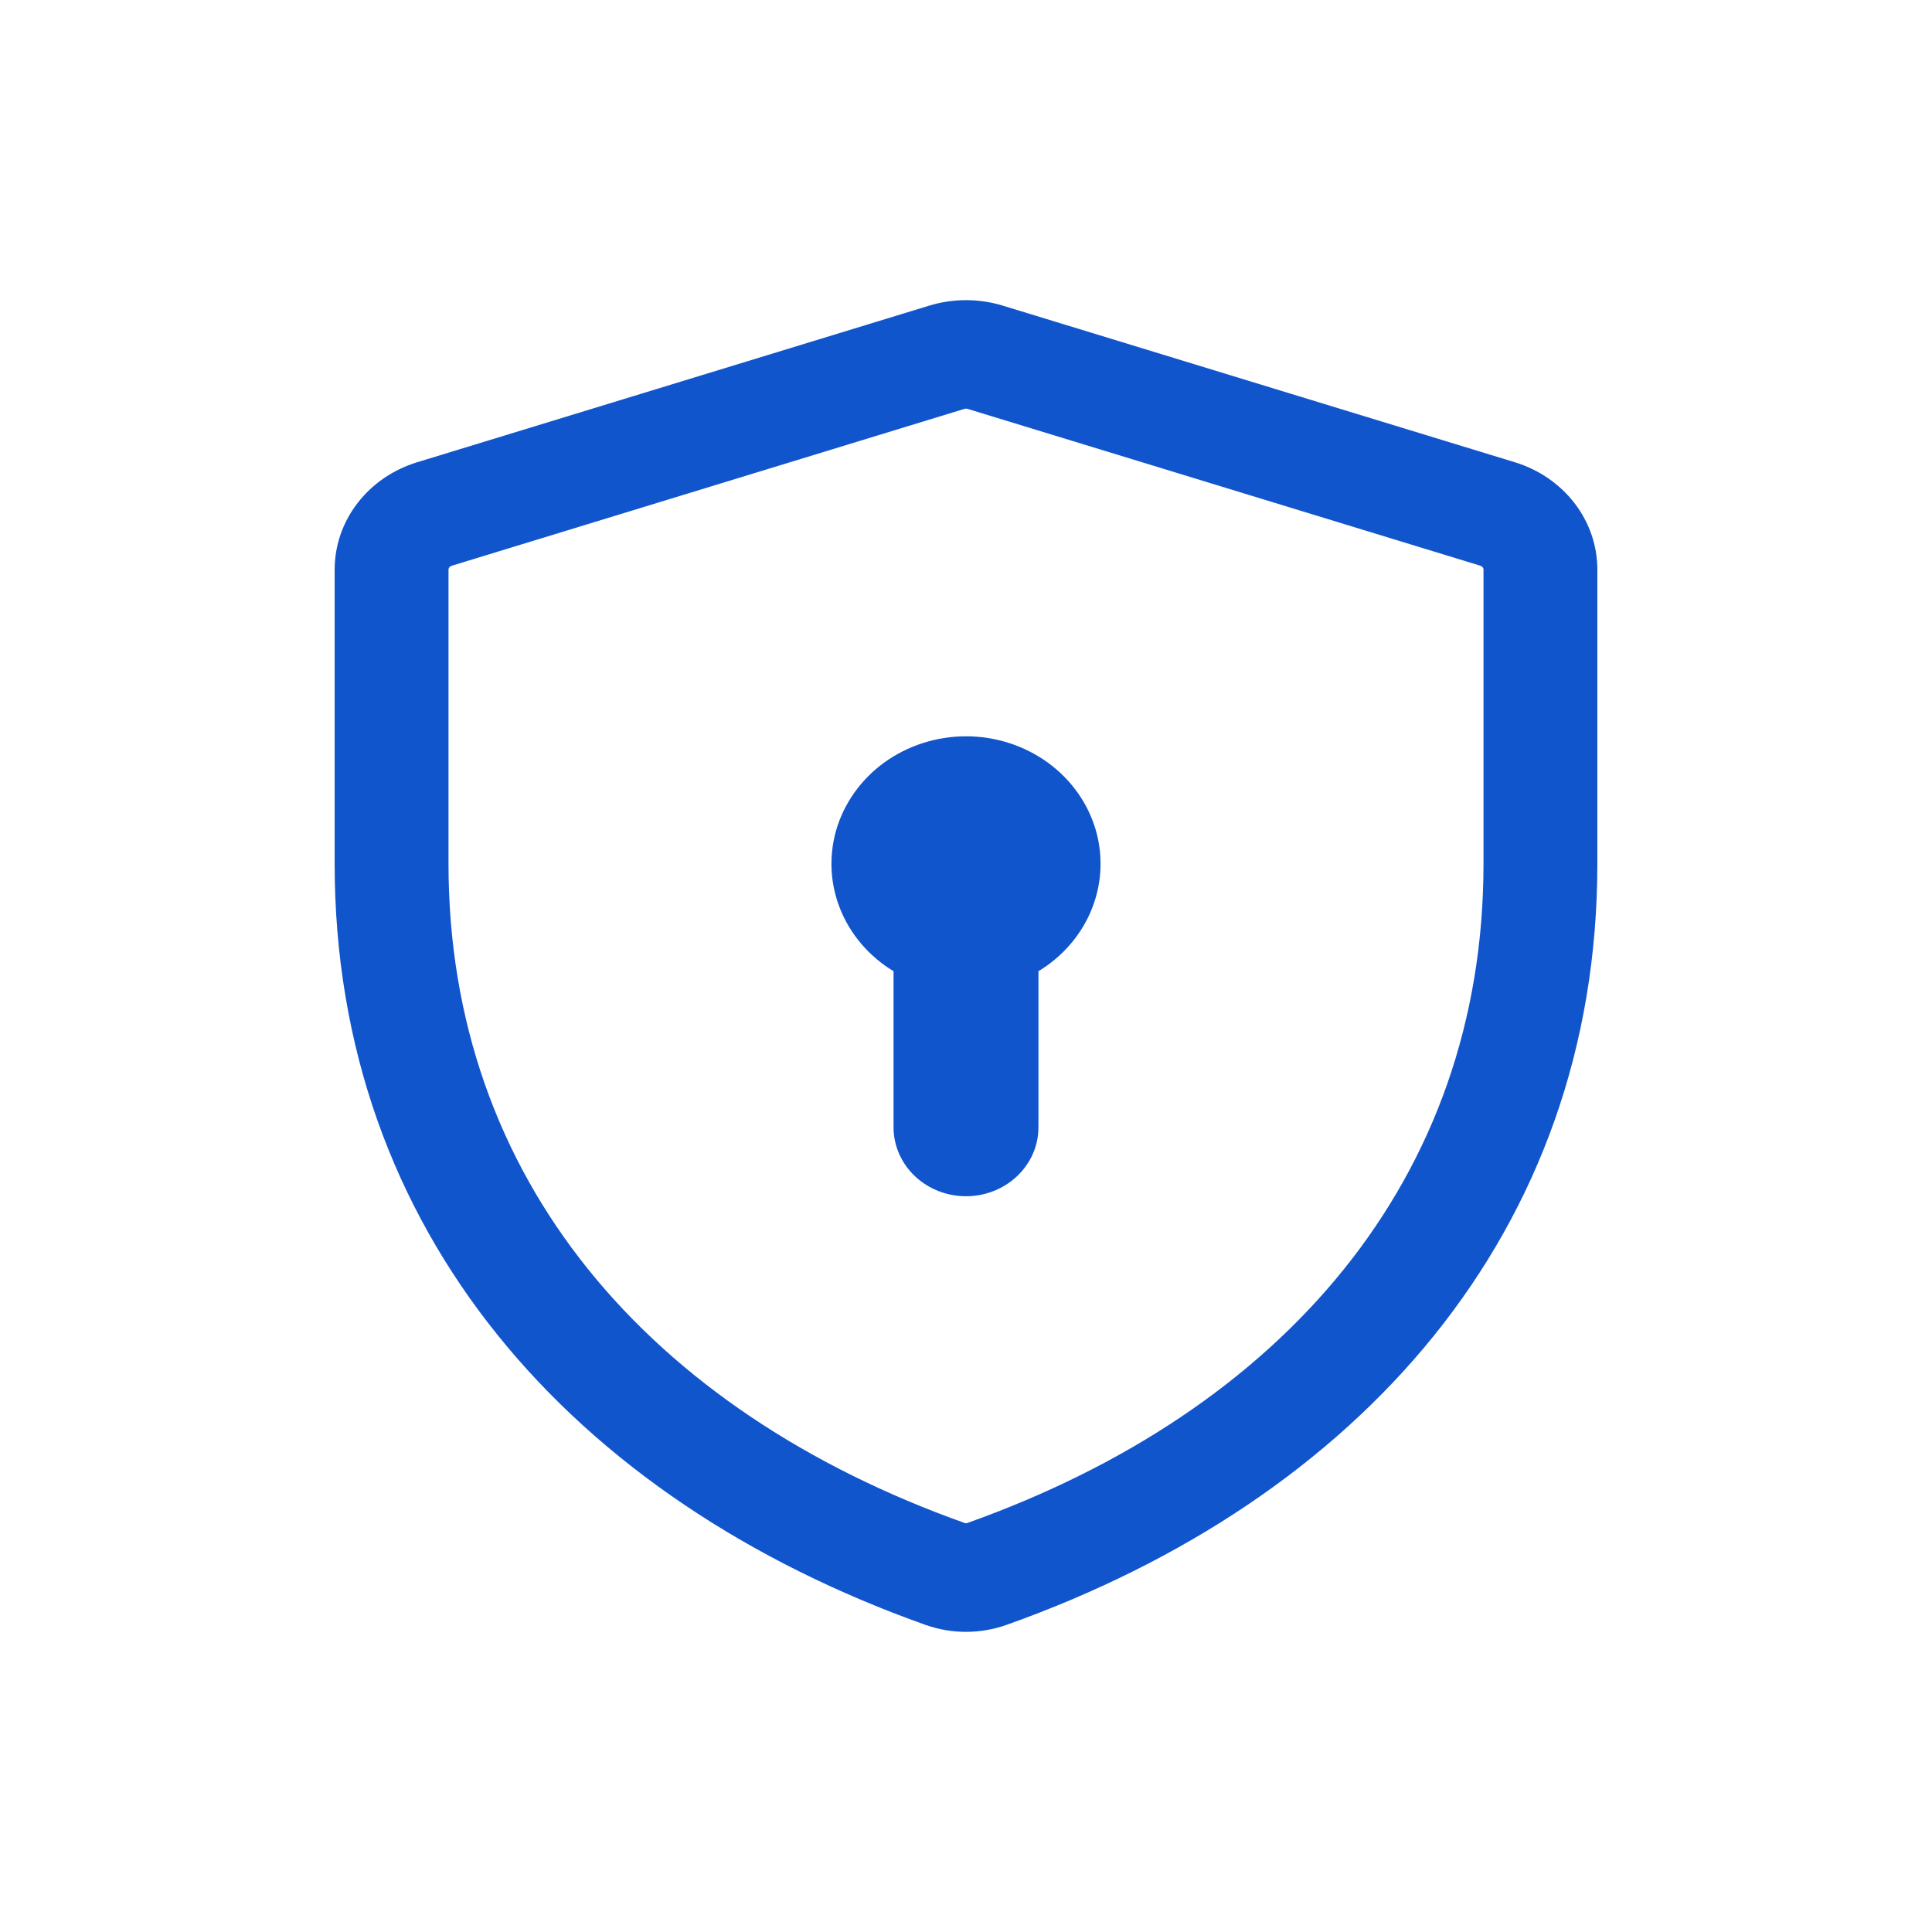 <svg width="28" height="28" viewBox="0 0 28 28" fill="none" xmlns="http://www.w3.org/2000/svg">
<path d="M13.514 4.572C13.83 4.476 14.17 4.476 14.486 4.572L21.911 6.843C22.227 6.94 22.503 7.128 22.699 7.382C22.895 7.636 23 7.941 23 8.255V12.519C23 17.772 19.607 21.604 14.539 23.407C14.192 23.531 13.808 23.531 13.461 23.407C8.394 21.603 5 17.772 5 12.519V8.255C5 7.61 5.441 7.041 6.089 6.843L13.514 4.572ZM14.069 5.783C14.024 5.769 13.976 5.769 13.931 5.783L6.506 8.055C6.461 8.068 6.421 8.095 6.393 8.131C6.365 8.168 6.35 8.211 6.35 8.256V12.519C6.35 17.154 9.302 20.567 13.937 22.216C13.978 22.23 14.022 22.23 14.063 22.216C18.698 20.567 21.65 17.154 21.65 12.519V8.255C21.65 8.21 21.635 8.167 21.607 8.131C21.579 8.094 21.539 8.068 21.494 8.054L14.069 5.783ZM14.9 13.989V16.338C14.9 16.563 14.805 16.779 14.636 16.938C14.468 17.097 14.239 17.187 14 17.187C13.761 17.187 13.532 17.097 13.364 16.938C13.195 16.779 13.1 16.563 13.1 16.338V13.989C12.757 13.802 12.489 13.514 12.337 13.168C12.185 12.823 12.159 12.44 12.261 12.079C12.364 11.719 12.59 11.4 12.904 11.172C13.219 10.945 13.604 10.821 14 10.821C14.396 10.821 14.781 10.945 15.096 11.172C15.41 11.4 15.636 11.719 15.739 12.079C15.841 12.44 15.815 12.823 15.663 13.168C15.511 13.514 15.243 13.802 14.9 13.989Z" fill="#1155CC" stroke="#1155CC" stroke-width="0.3"/>
</svg>
